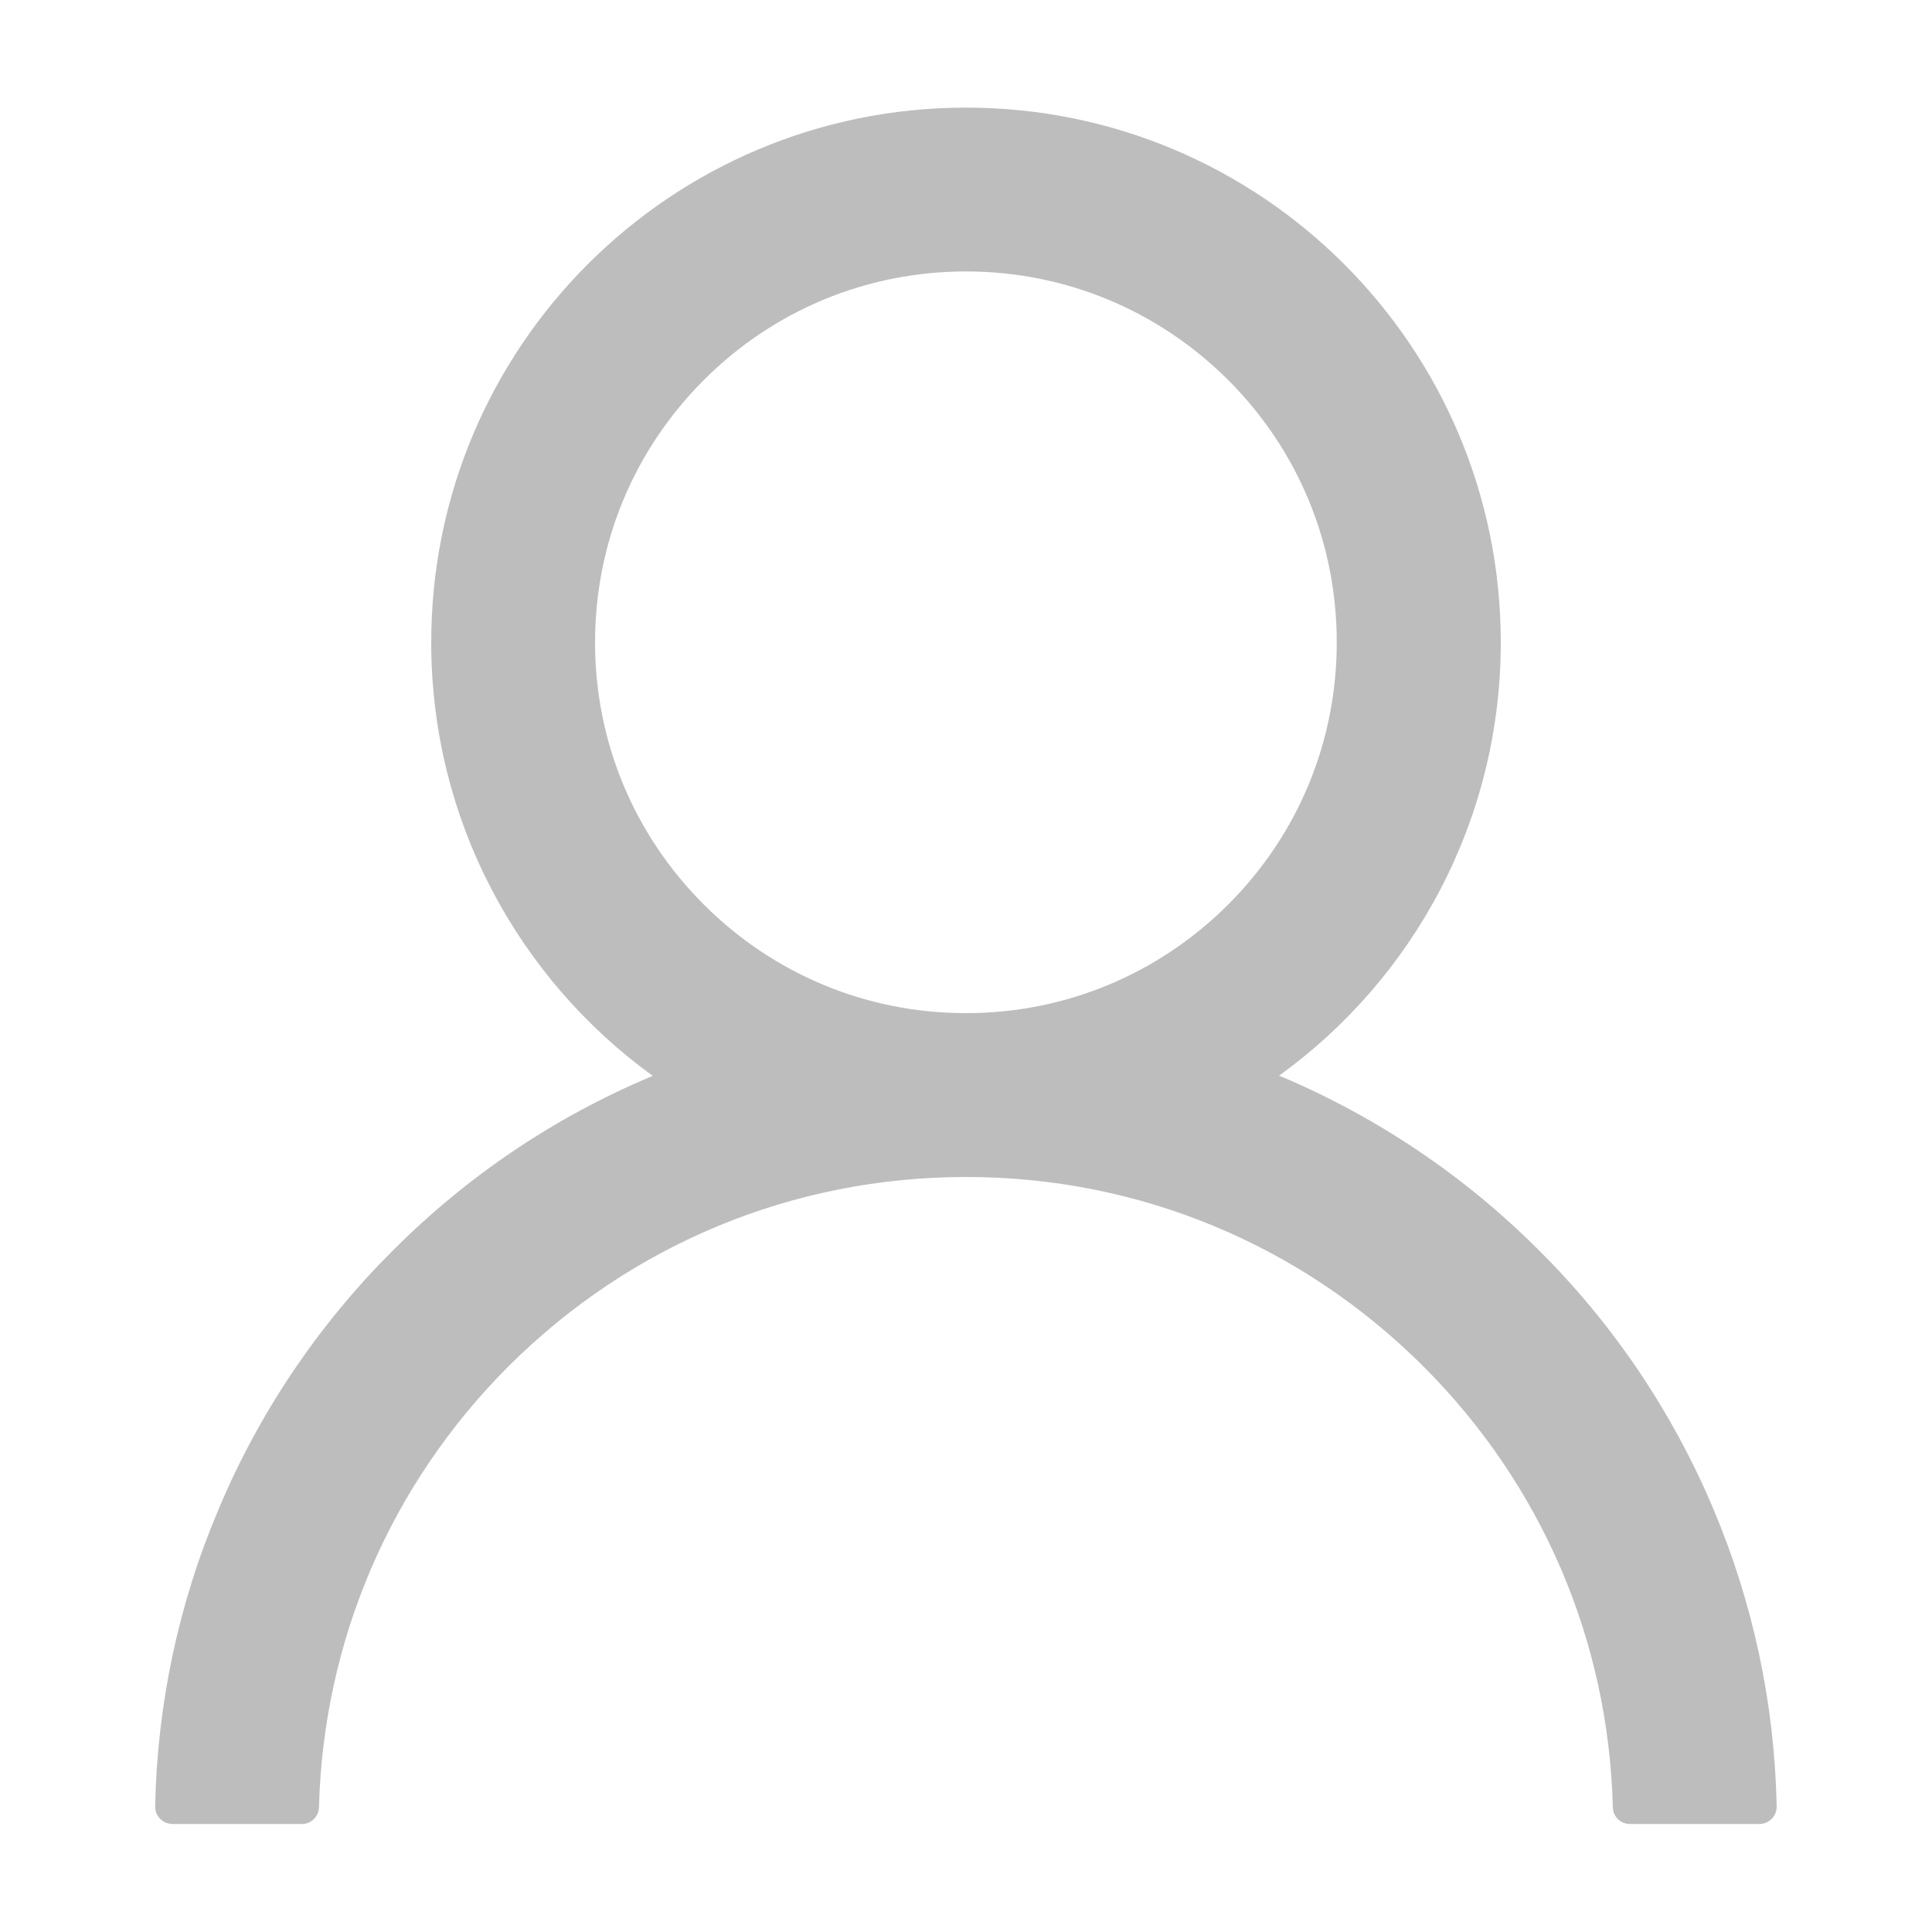 <svg width="10" height="10" viewBox="0 0 10 10" fill="none" xmlns="http://www.w3.org/2000/svg">
<path opacity="0.5" d="M8.867 7.807C8.656 7.308 8.351 6.855 7.967 6.473C7.585 6.09 7.132 5.784 6.634 5.573C6.629 5.571 6.625 5.57 6.62 5.568C7.316 5.066 7.768 4.247 7.768 3.325C7.768 1.795 6.529 0.557 5 0.557C3.471 0.557 2.232 1.795 2.232 3.325C2.232 4.247 2.684 5.066 3.379 5.569C3.375 5.571 3.37 5.572 3.366 5.574C2.866 5.785 2.417 6.088 2.032 6.474C1.649 6.856 1.343 7.309 1.133 7.808C0.925 8.296 0.814 8.819 0.803 9.349C0.803 9.361 0.805 9.373 0.809 9.384C0.814 9.395 0.82 9.405 0.829 9.414C0.837 9.422 0.847 9.429 0.858 9.434C0.869 9.438 0.881 9.441 0.893 9.441H1.562C1.611 9.441 1.65 9.402 1.651 9.354C1.674 8.492 2.02 7.685 2.631 7.073C3.264 6.441 4.105 6.092 5 6.092C5.895 6.092 6.735 6.441 7.368 7.073C7.98 7.685 8.326 8.492 8.348 9.354C8.349 9.403 8.388 9.441 8.437 9.441H9.107C9.119 9.441 9.131 9.438 9.142 9.434C9.153 9.429 9.162 9.422 9.171 9.414C9.179 9.405 9.186 9.395 9.19 9.384C9.194 9.373 9.196 9.361 9.196 9.349C9.185 8.816 9.074 8.297 8.867 7.807ZM5 5.244C4.487 5.244 4.005 5.044 3.643 4.682C3.28 4.319 3.08 3.837 3.08 3.325C3.08 2.812 3.28 2.33 3.643 1.967C4.005 1.605 4.487 1.405 5 1.405C5.512 1.405 5.994 1.605 6.357 1.967C6.72 2.33 6.919 2.812 6.919 3.325C6.919 3.837 6.72 4.319 6.357 4.682C5.994 5.044 5.512 5.244 5 5.244Z" fill="#7D7D7D"/>
</svg>
